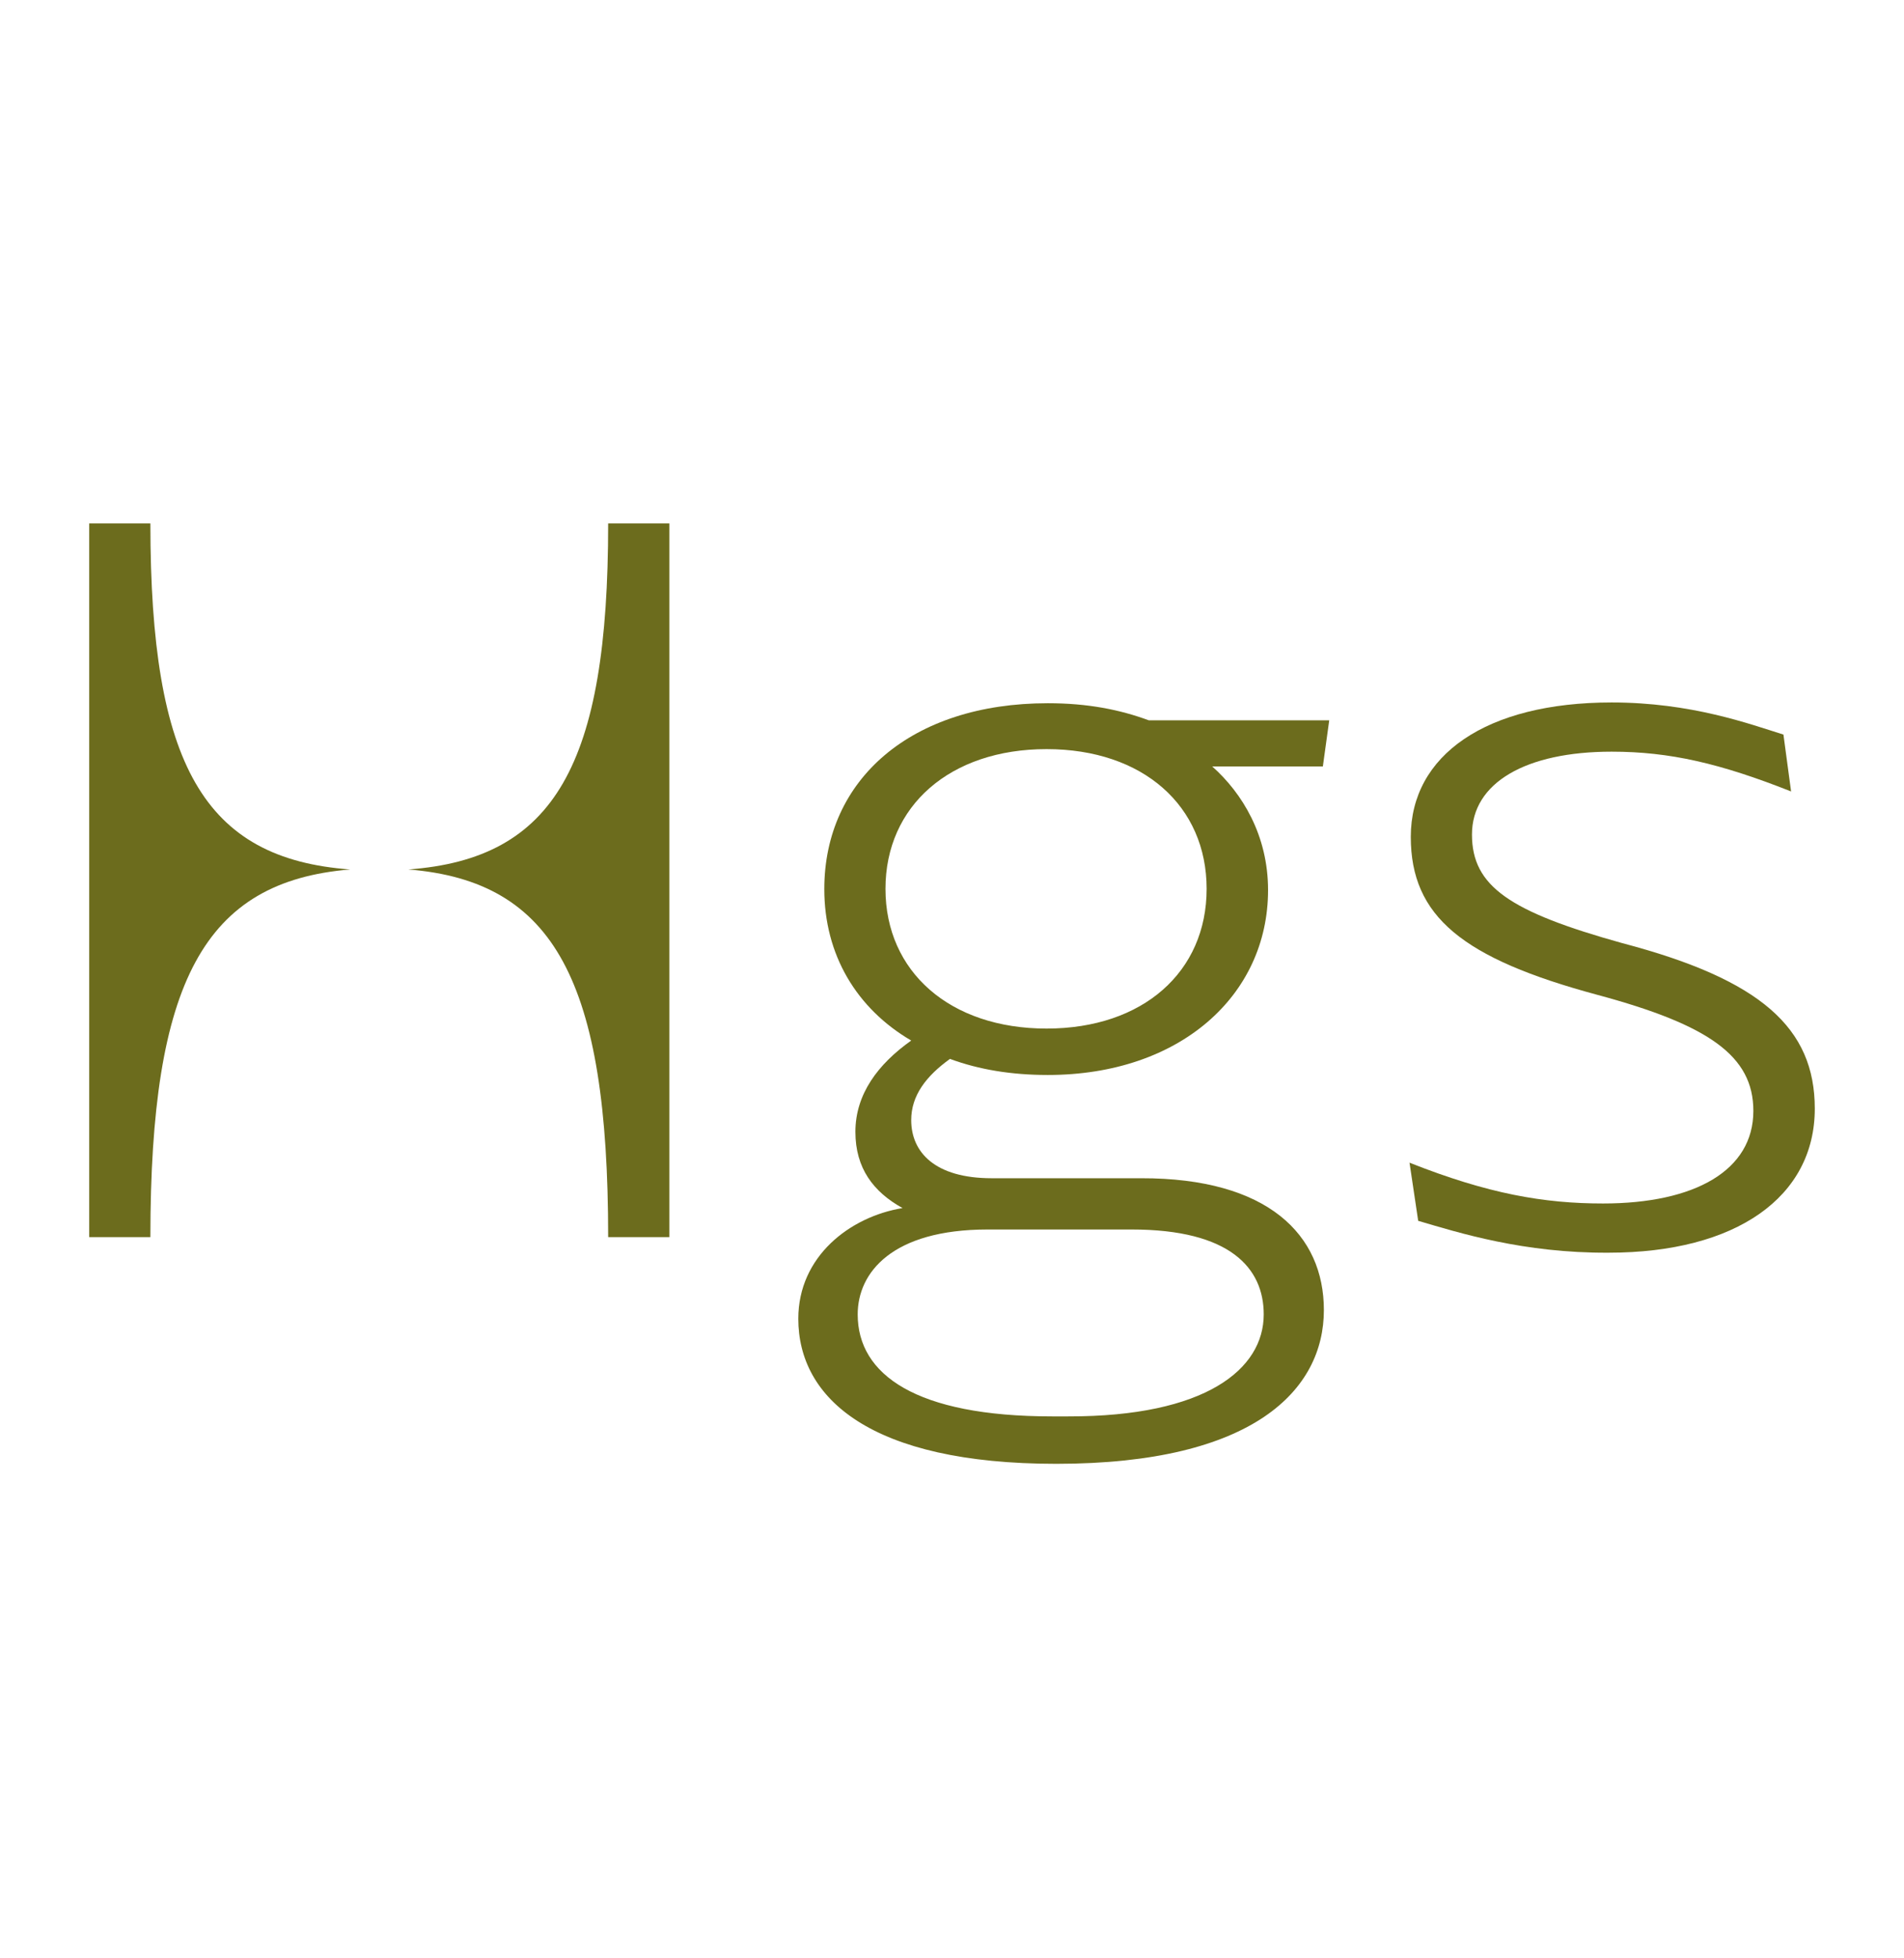 <?xml version="1.0" encoding="utf-8"?>
<!-- Generator: Adobe Illustrator 26.4.1, SVG Export Plug-In . SVG Version: 6.00 Build 0)  -->
<svg version="1.1" id="Layer_1" xmlns="http://www.w3.org/2000/svg" xmlns:xlink="http://www.w3.org/1999/xlink" x="0px" y="0px"
	 viewBox="0 0 747 768" style="enable-background:new 0 0 747 768;" xml:space="preserve">
<style type="text/css">
	.st0{fill:#6C6C1D;}
</style>
<g>
	<path class="st0" d="M519.4,513.8c0,31.2-27.4,60.3-105,60.3c-72.9,0-101.2-25.7-101.2-56.9c0-24.4,20.2-40,40.9-43.4
		c-11.4-6.3-18.5-15.6-18.5-29.9c0-14.8,8.9-26.6,21.9-35.8c-21.5-12.6-34.1-33.7-34.1-59.4c0-43,34.1-72.9,87.7-72.9
		c15.6,0,28.2,2.5,39.6,6.7h70.8l-2.5,18.1h-43.4c11.8,10.5,21.9,27,21.9,48.5c0,41.3-34.6,72.5-86.4,72.5c-14.3,0-27-2.1-38.4-6.3
		c-9.3,6.7-15.2,14.3-15.2,24c0,12.6,9.3,22.8,31.6,22.8h58.6C497.5,462,519.4,484.3,519.4,513.8z M495.8,515.5
		c0-18.1-13.1-33.3-51.8-33.3h-56.5c-37.5,0-51,16.9-51,33.3c0,23.6,22.8,40,76.3,40h6.3C473,555.6,495.8,537,495.8,515.5z
		 M347.4,348.6c0,32.5,25.3,54.8,63.2,54.8s62.8-22.3,62.8-54.8s-24.9-54.8-62.8-54.8S347.4,316.1,347.4,348.6z"/>
	<path class="st0" d="M556.4,478.8L553,456c30.8,12.2,52.7,16,75.9,16c36.3,0,59-13.1,59-36.3c0-21.5-17.3-33.7-61.1-45.5
		c-53.1-14.3-73.3-30.8-73.3-62c0-32,29.5-52.7,78.8-52.7c31.2,0,54,8.4,67.4,12.6l3,22.3c-27.8-11-47.6-15.6-70.4-15.6
		c-33.7,0-54.8,12.2-54.8,32.5s14.8,30.3,59,42.6c54.4,14.3,75.5,33.3,75.5,64.9c0,34.6-30.8,56.5-80.9,56.5
		C597.7,491.5,572.4,483.5,556.4,478.8z"/>
	<path class="st0" d="M35,485.2h24c0-100.3,21.1-139.5,78.4-144.2C80.1,336.8,59,300.1,59,205.3H35V485.2z M262.6,205.3h-24
		c0,94.8-21.1,131.5-78.4,135.7c57.3,4.6,78.4,43.8,78.4,144.2h24V205.3z"/>
</g>
</svg>
